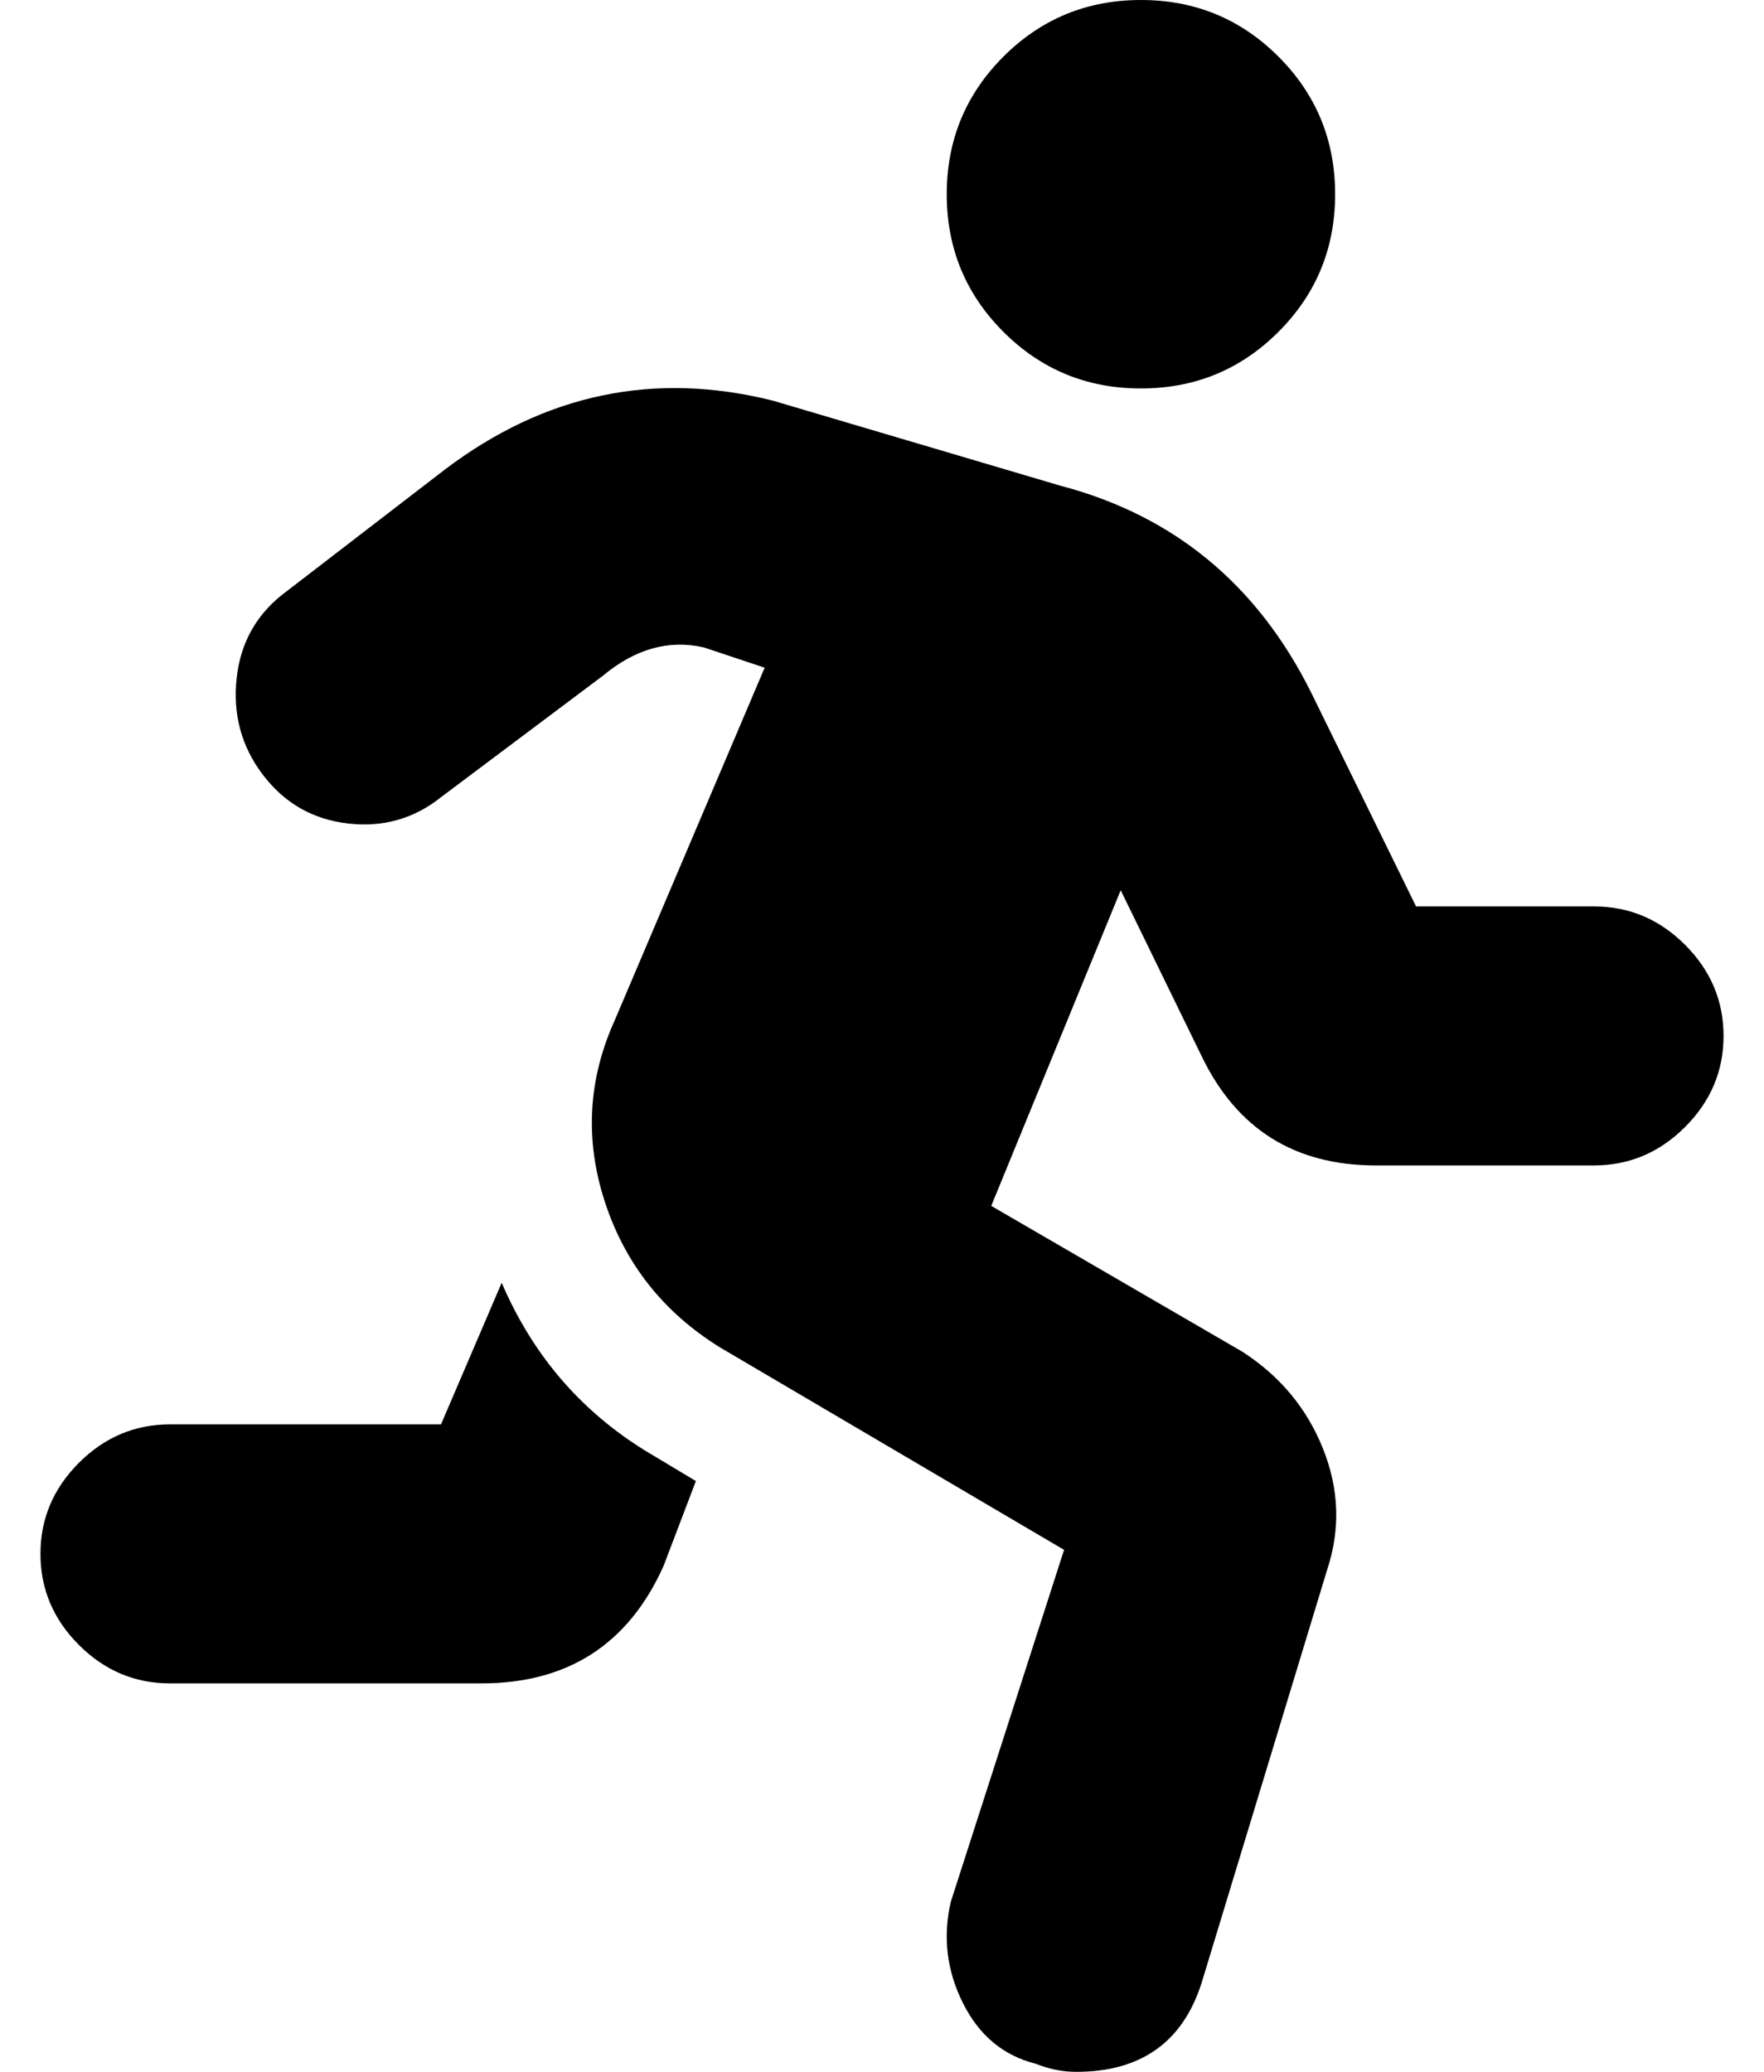 <?xml version="1.0" standalone="no"?>
<!DOCTYPE svg PUBLIC "-//W3C//DTD SVG 1.1//EN" "http://www.w3.org/Graphics/SVG/1.1/DTD/svg11.dtd" >
<svg xmlns="http://www.w3.org/2000/svg" xmlns:xlink="http://www.w3.org/1999/xlink" version="1.1" viewBox="-10 0 436 512">
   <path fill="currentColor"
d="M272 96q-20 0 -34 -14t-14 -34t14 -34t34 -14t34 14t14 34t-14 34t-34 14zM114 317q12 28 38 43l10 6l-8 21q-13 29 -45 29h-77q-13 0 -22.5 -9.5t-9.5 -22.5t9.5 -22.5t22.5 -9.5h67zM384 224q13 0 22.5 9.5t9.5 22.5t-9.5 22.5t-22.5 9.5h-54q-30 0 -43 -27l-20 -41
l-32 78l62 36q14 9 20 24t1 30l-31 102q-7 22 -31 22q-5 0 -10 -2q-12 -3 -18 -15t-3 -25l28 -87l-85 -50q-21 -13 -28.5 -36t2.5 -45l37 -87l-15 -5q-13 -3 -25 7l-40 30q-10 8 -23 6.5t-21 -12t-6.5 -24t12.5 -21.5l39 -30q37 -28 81 -17l71 21q42 11 62 51l26 53h44z" />
</svg>
